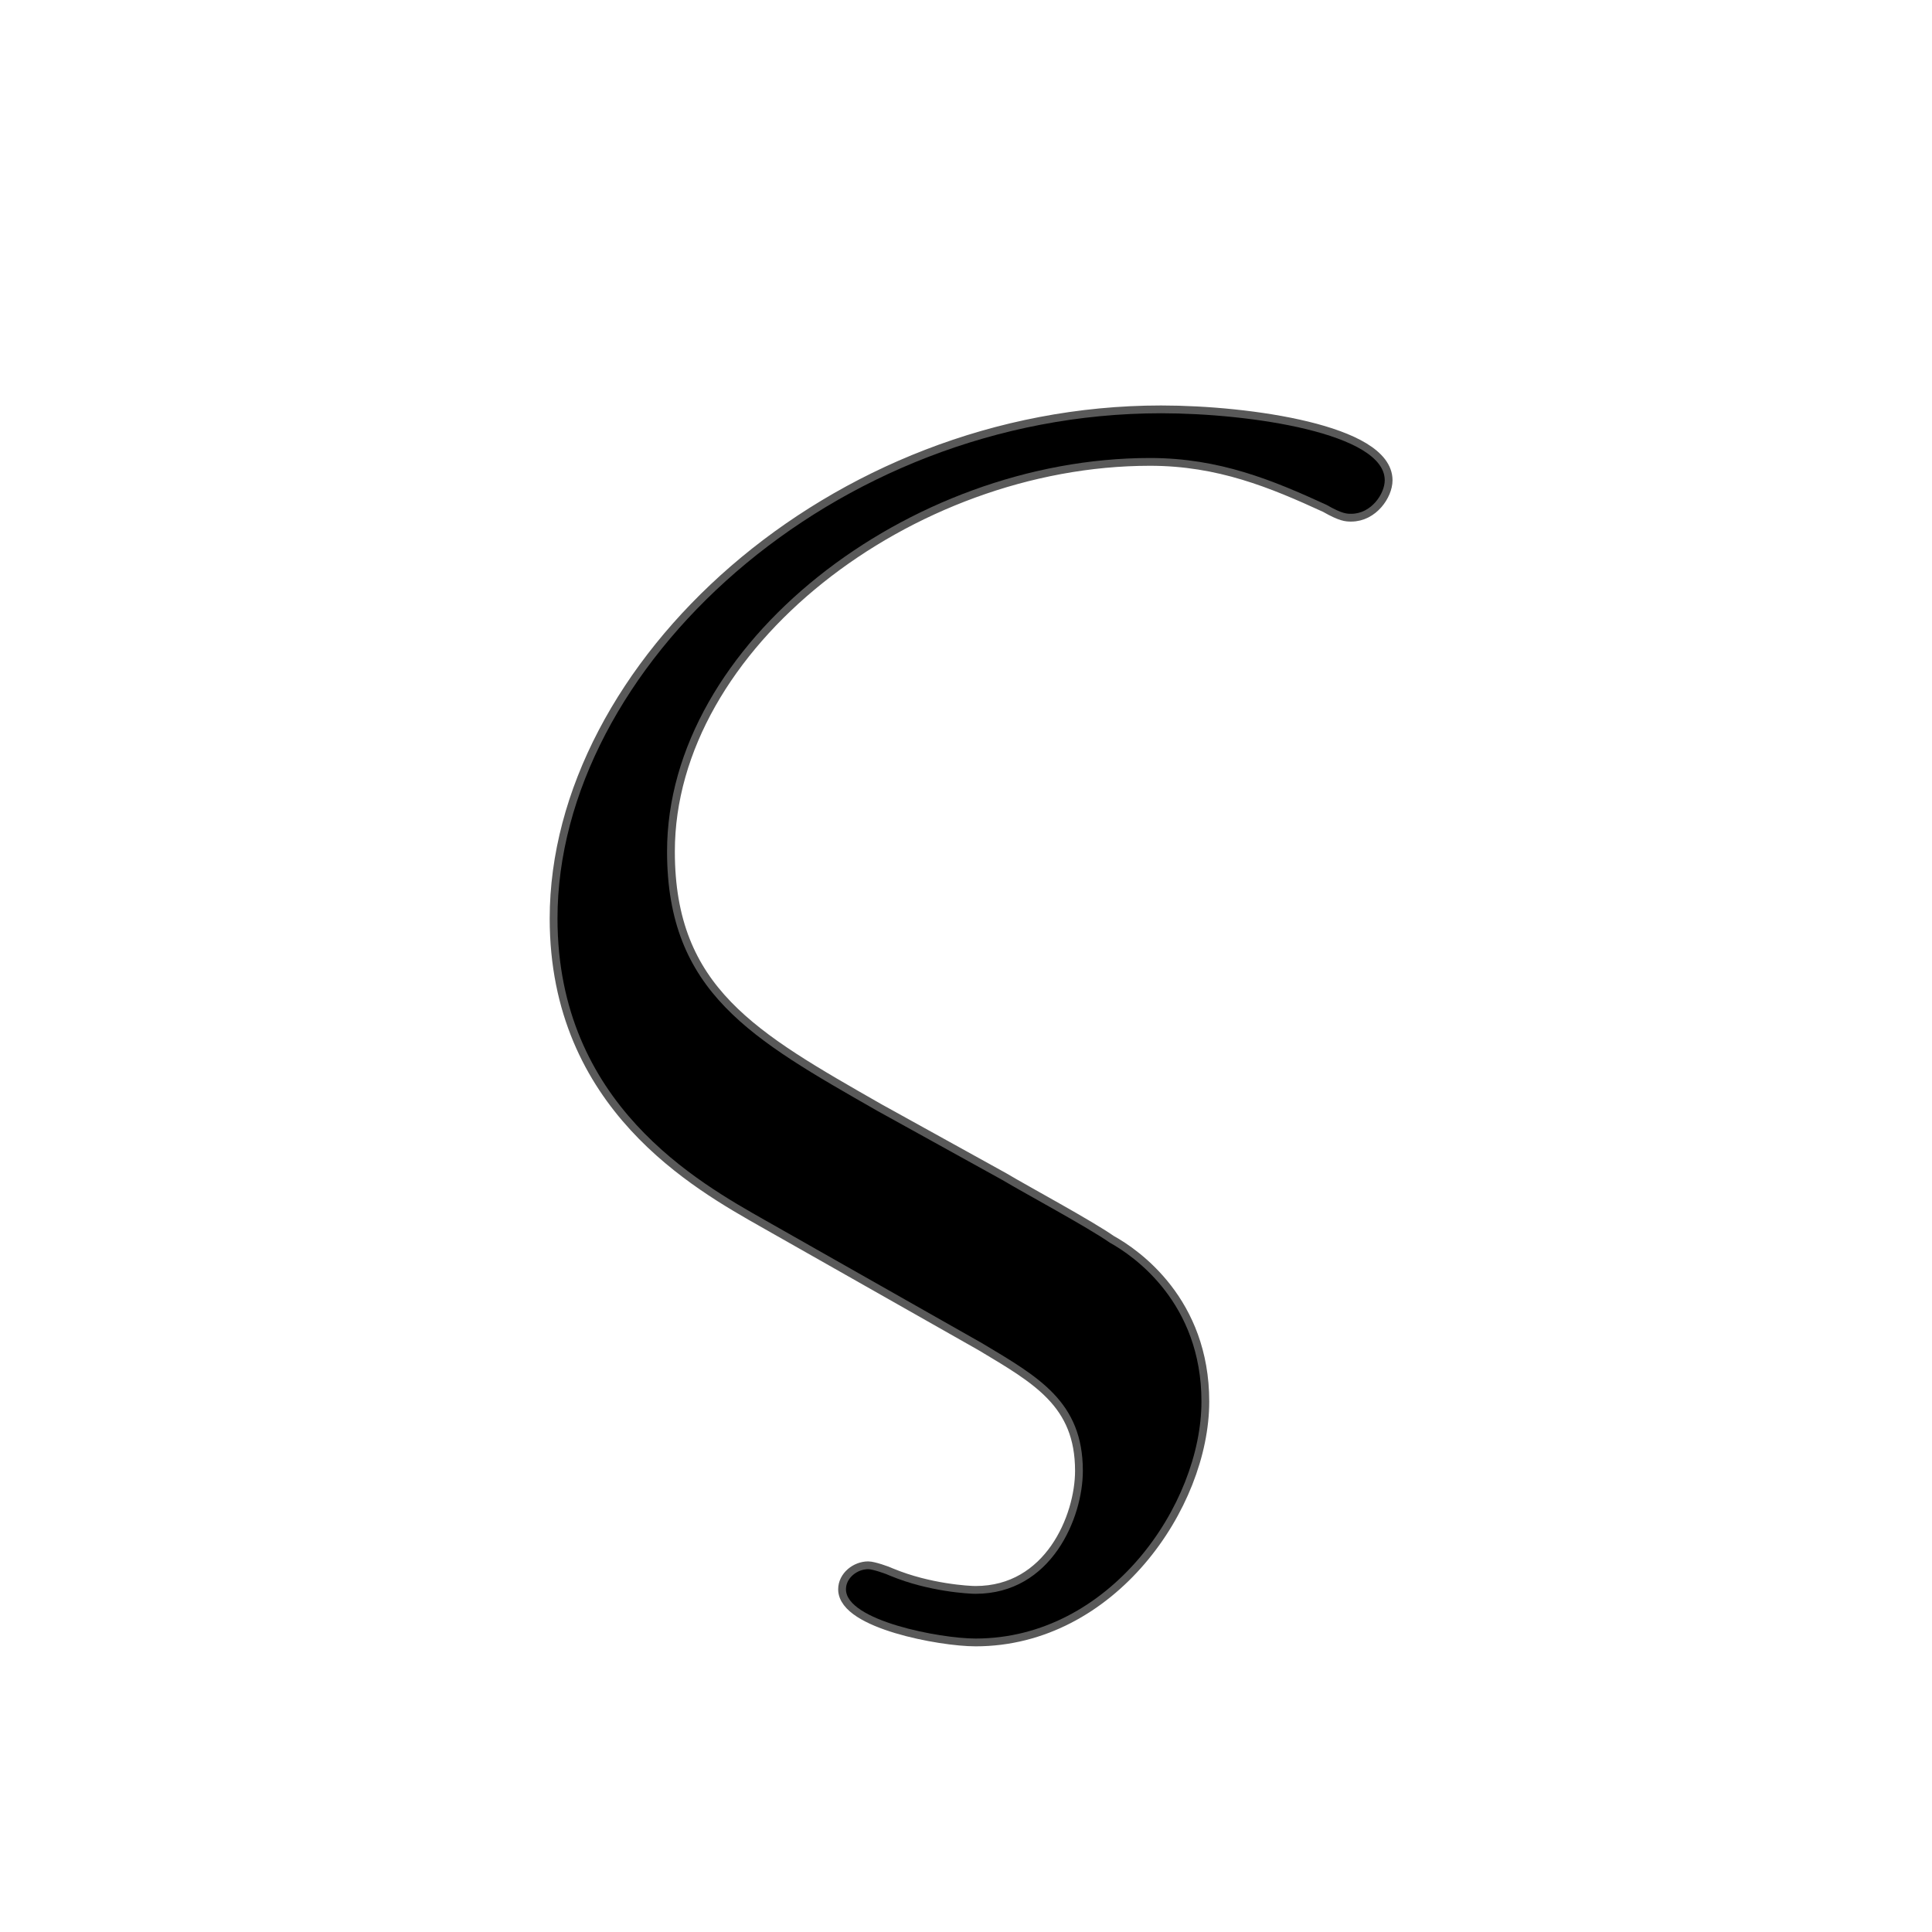 <?xml version="1.0" encoding="UTF-8" standalone="no"?>
<!-- This file was generated by dvisvgm 2.1.3 -->

<svg
   xmlns:dc="http://purl.org/dc/elements/1.1/"
   xmlns:cc="http://creativecommons.org/ns#"
   xmlns:rdf="http://www.w3.org/1999/02/22-rdf-syntax-ns#"
   xmlns:svg="http://www.w3.org/2000/svg"
   xmlns="http://www.w3.org/2000/svg"
   xmlns:sodipodi="http://sodipodi.sourceforge.net/DTD/sodipodi-0.dtd"
   xmlns:inkscape="http://www.inkscape.org/namespaces/inkscape"
   height="20"
   version="1.1"
   viewBox="40 66.55 13.5 13.5"
   width="20"
   id="svg7513"
   sodipodi:docname="varsigma.svg"
   inkscape:version="0.92.3 (2405546, 2018-03-11)">
  <sodipodi:namedview
     pagecolor="#ffffff"
     bordercolor="#666666"
     borderopacity="1"
     objecttolerance="10"
     gridtolerance="10"
     guidetolerance="10"
     inkscape:pageopacity="0"
     inkscape:pageshadow="2"
     inkscape:window-width="1920"
     inkscape:window-height="1130"
     id="namedview7515"
     showgrid="false"
     units="px"
     inkscape:zoom="23.376767"
     inkscape:cx="4.1565866"
     inkscape:cy="5.0477467"
     inkscape:window-x="0"
     inkscape:window-y="0"
     inkscape:window-maximized="1"
     inkscape:current-layer="svg7513" />
  <defs
     id="defs7508" />
  <g
     id="page1"
     transform="matrix(1.089,0,0,1.089,-0.148,-2.873)">
    <path
       d="m 43.17,72.369 c 0.359,0.215 0.645,0.373 0.645,0.818 0,0.301 -0.201,0.789 -0.689,0.789 -0.043,0 -0.301,-0.014 -0.545,-0.115 -0.029,-0.014 -0.115,-0.043 -0.143,-0.043 -0.072,0 -0.143,0.057 -0.143,0.129 0,0.201 0.603,0.316 0.832,0.316 0.861,0 1.449,-0.861 1.449,-1.521 0,-0.631 -0.43,-0.932 -0.588,-1.019 -0.143,-0.1 -0.545,-0.316 -0.689,-0.402 L 42.496,70.877 c -0.803,-0.459 -1.349,-0.76 -1.349,-1.664 0,-1.334 1.549,-2.525 3.099,-2.525 0.445,0 0.789,0.143 1.133,0.301 0.1,0.057 0.129,0.057 0.158,0.057 0.129,0 0.215,-0.129 0.215,-0.215 0,-0.301 -0.861,-0.43 -1.435,-0.43 -2.109,0 -3.873,1.635 -3.873,3.242 0,1.191 0.904,1.693 1.334,1.937 z"
       style="opacity:1;fill:#000000;fill-opacity:1;stroke:#000000;stroke-width:0.1;stroke-miterlimit:4;stroke-dasharray:none;stroke-opacity:0.65"
       id="path7510"
       inkscape:connector-curvature="0" />
  </g>
</svg>

